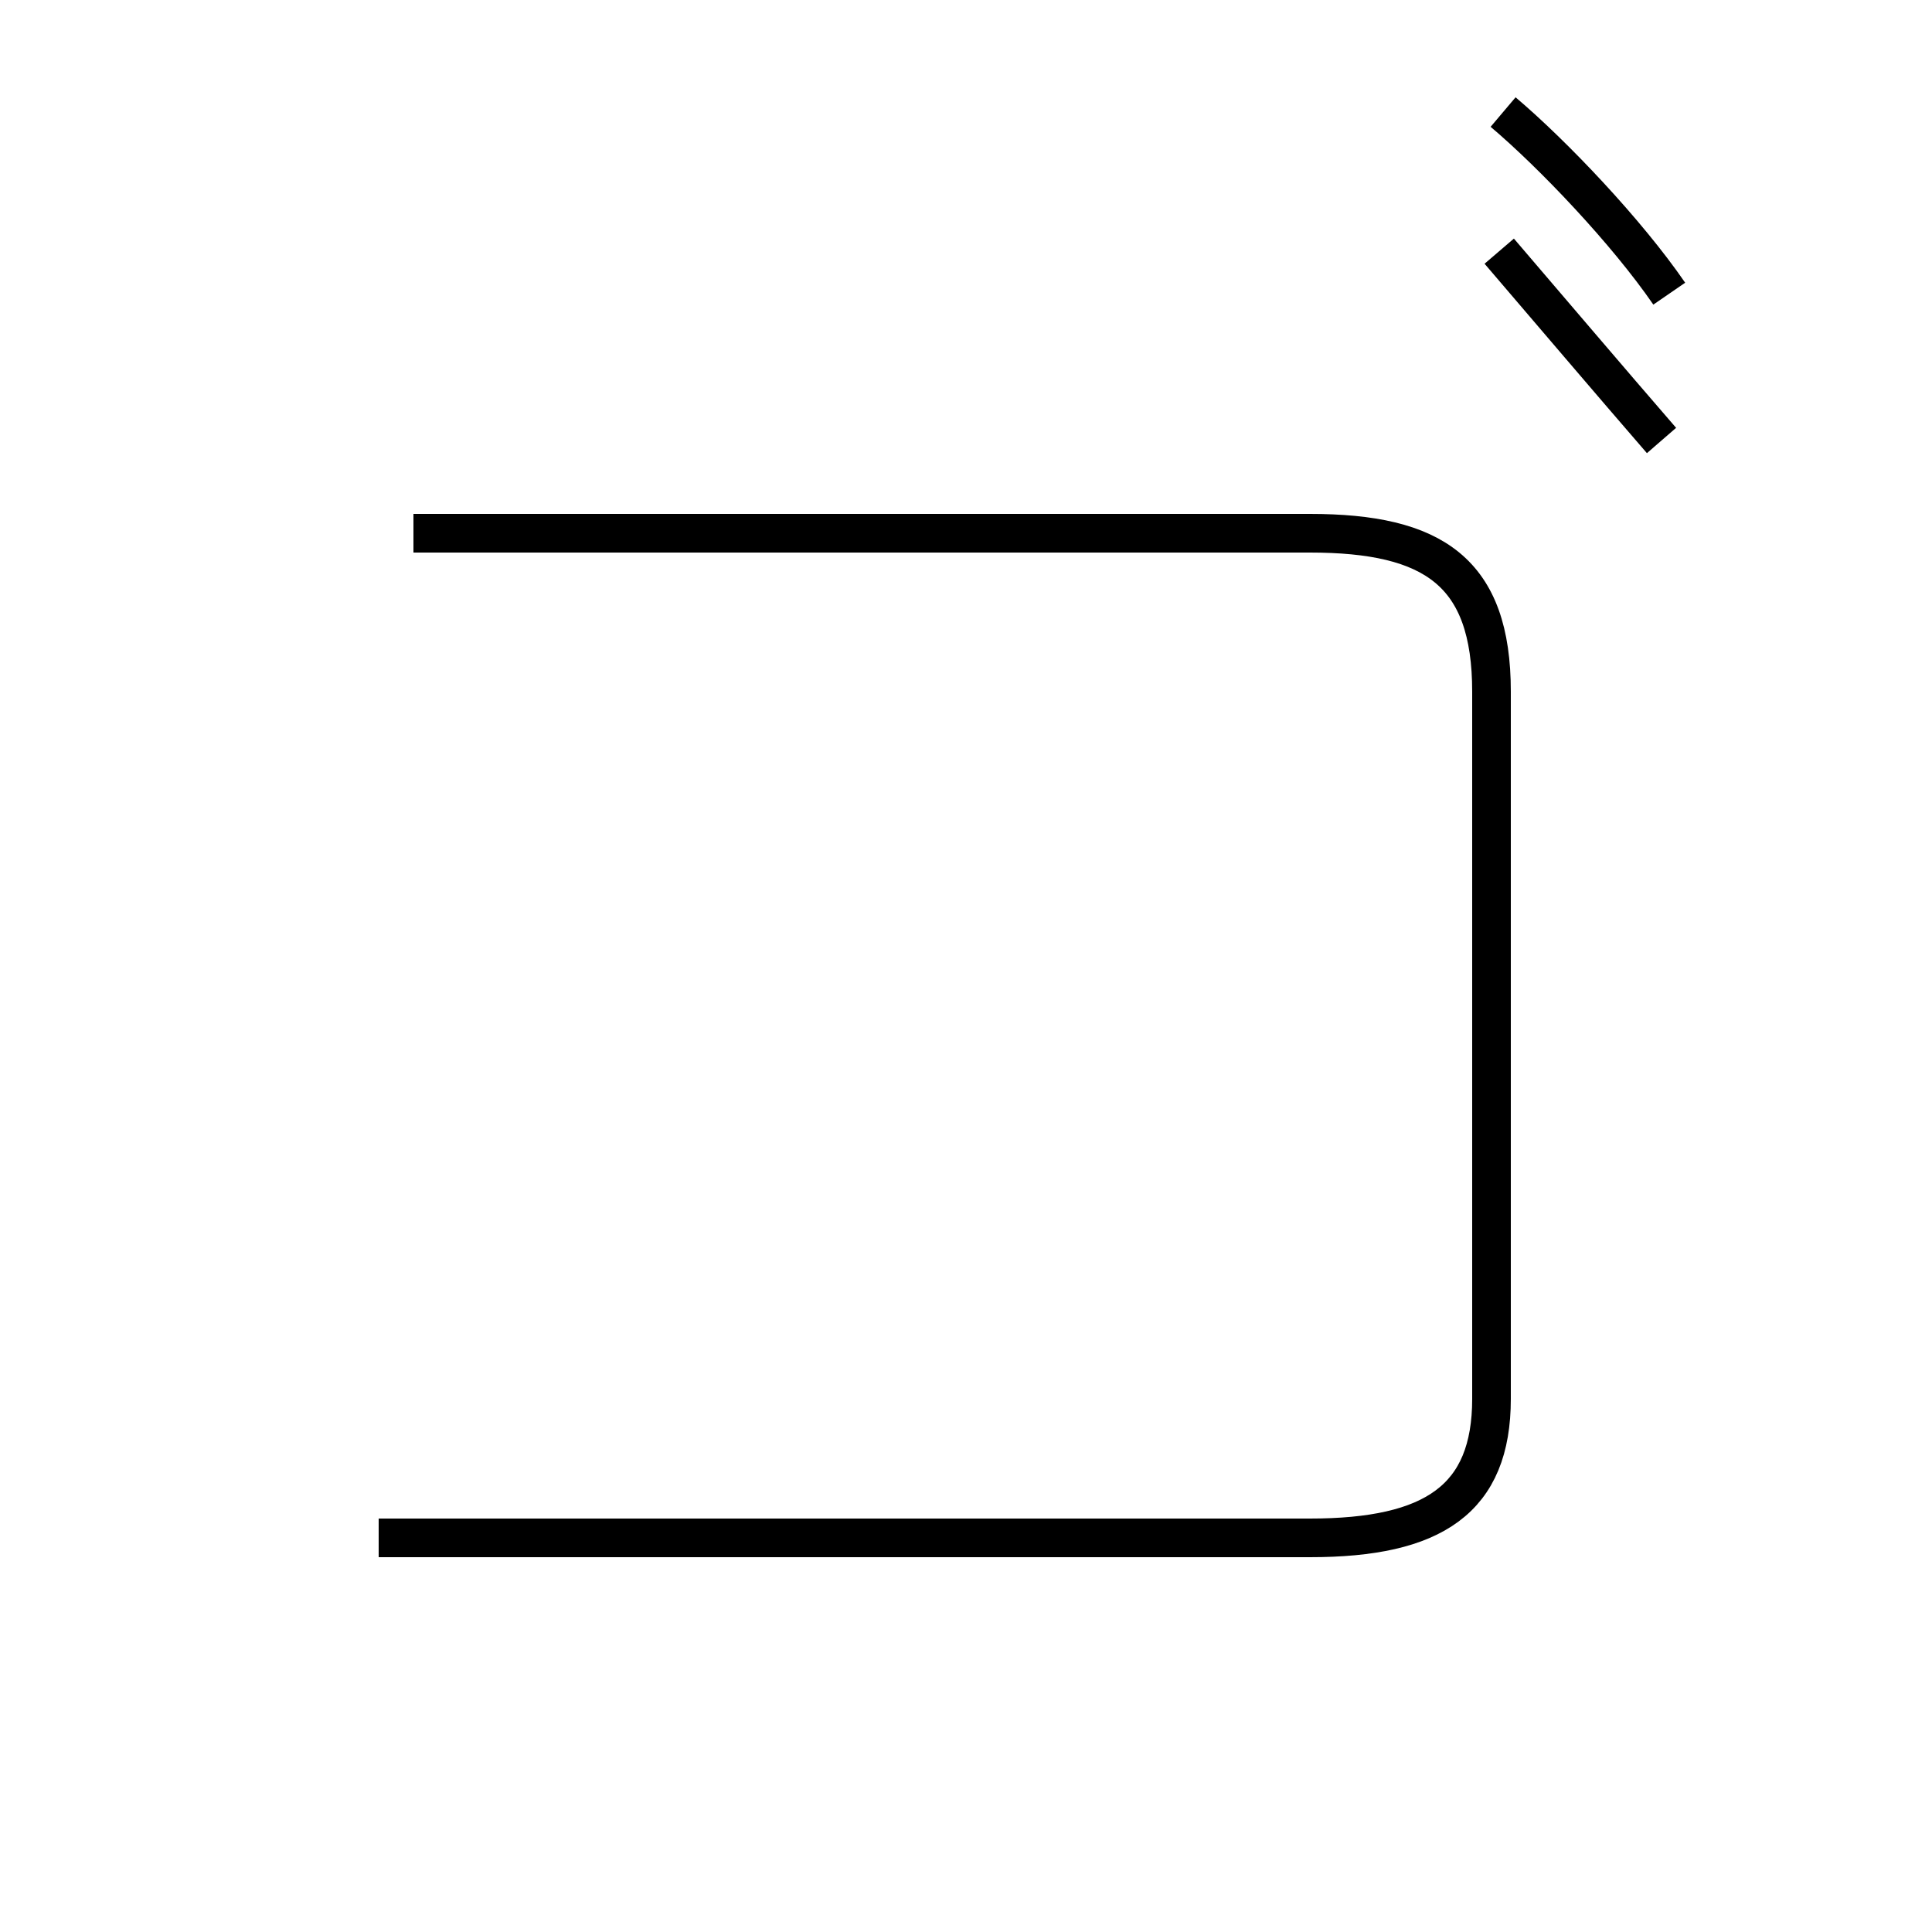 <?xml version='1.0' encoding='utf8'?>
<svg viewBox="0.0 -44.0 50.0 50.0" version="1.1" xmlns="http://www.w3.org/2000/svg">
<rect x="0.0" y="-44.0" width="50.0" height="50.0" fill="#808080" stroke="none"/>
<rect x="-1000" y="-1000" width="2000" height="2000" stroke="white" fill="white"/>
<g style="fill:none; stroke:#000000;  stroke-width:1">
<path d="M 38.8 37.5 C 40.0 36.1 41.7 34.1 43.0 32.6 M 43.2 36.4 C 42.1 38.0 40.2 40.0 38.9 41.1 M 9.8 4.2 L 33.9 4.2 C 37.1 4.2 38.6 5.2 38.6 7.8 L 38.6 26.1 C 38.6 29.2 37.1 30.2 33.9 30.2 L 10.7 30.2" transform="scale(1, -1)" />
</g>
</svg>